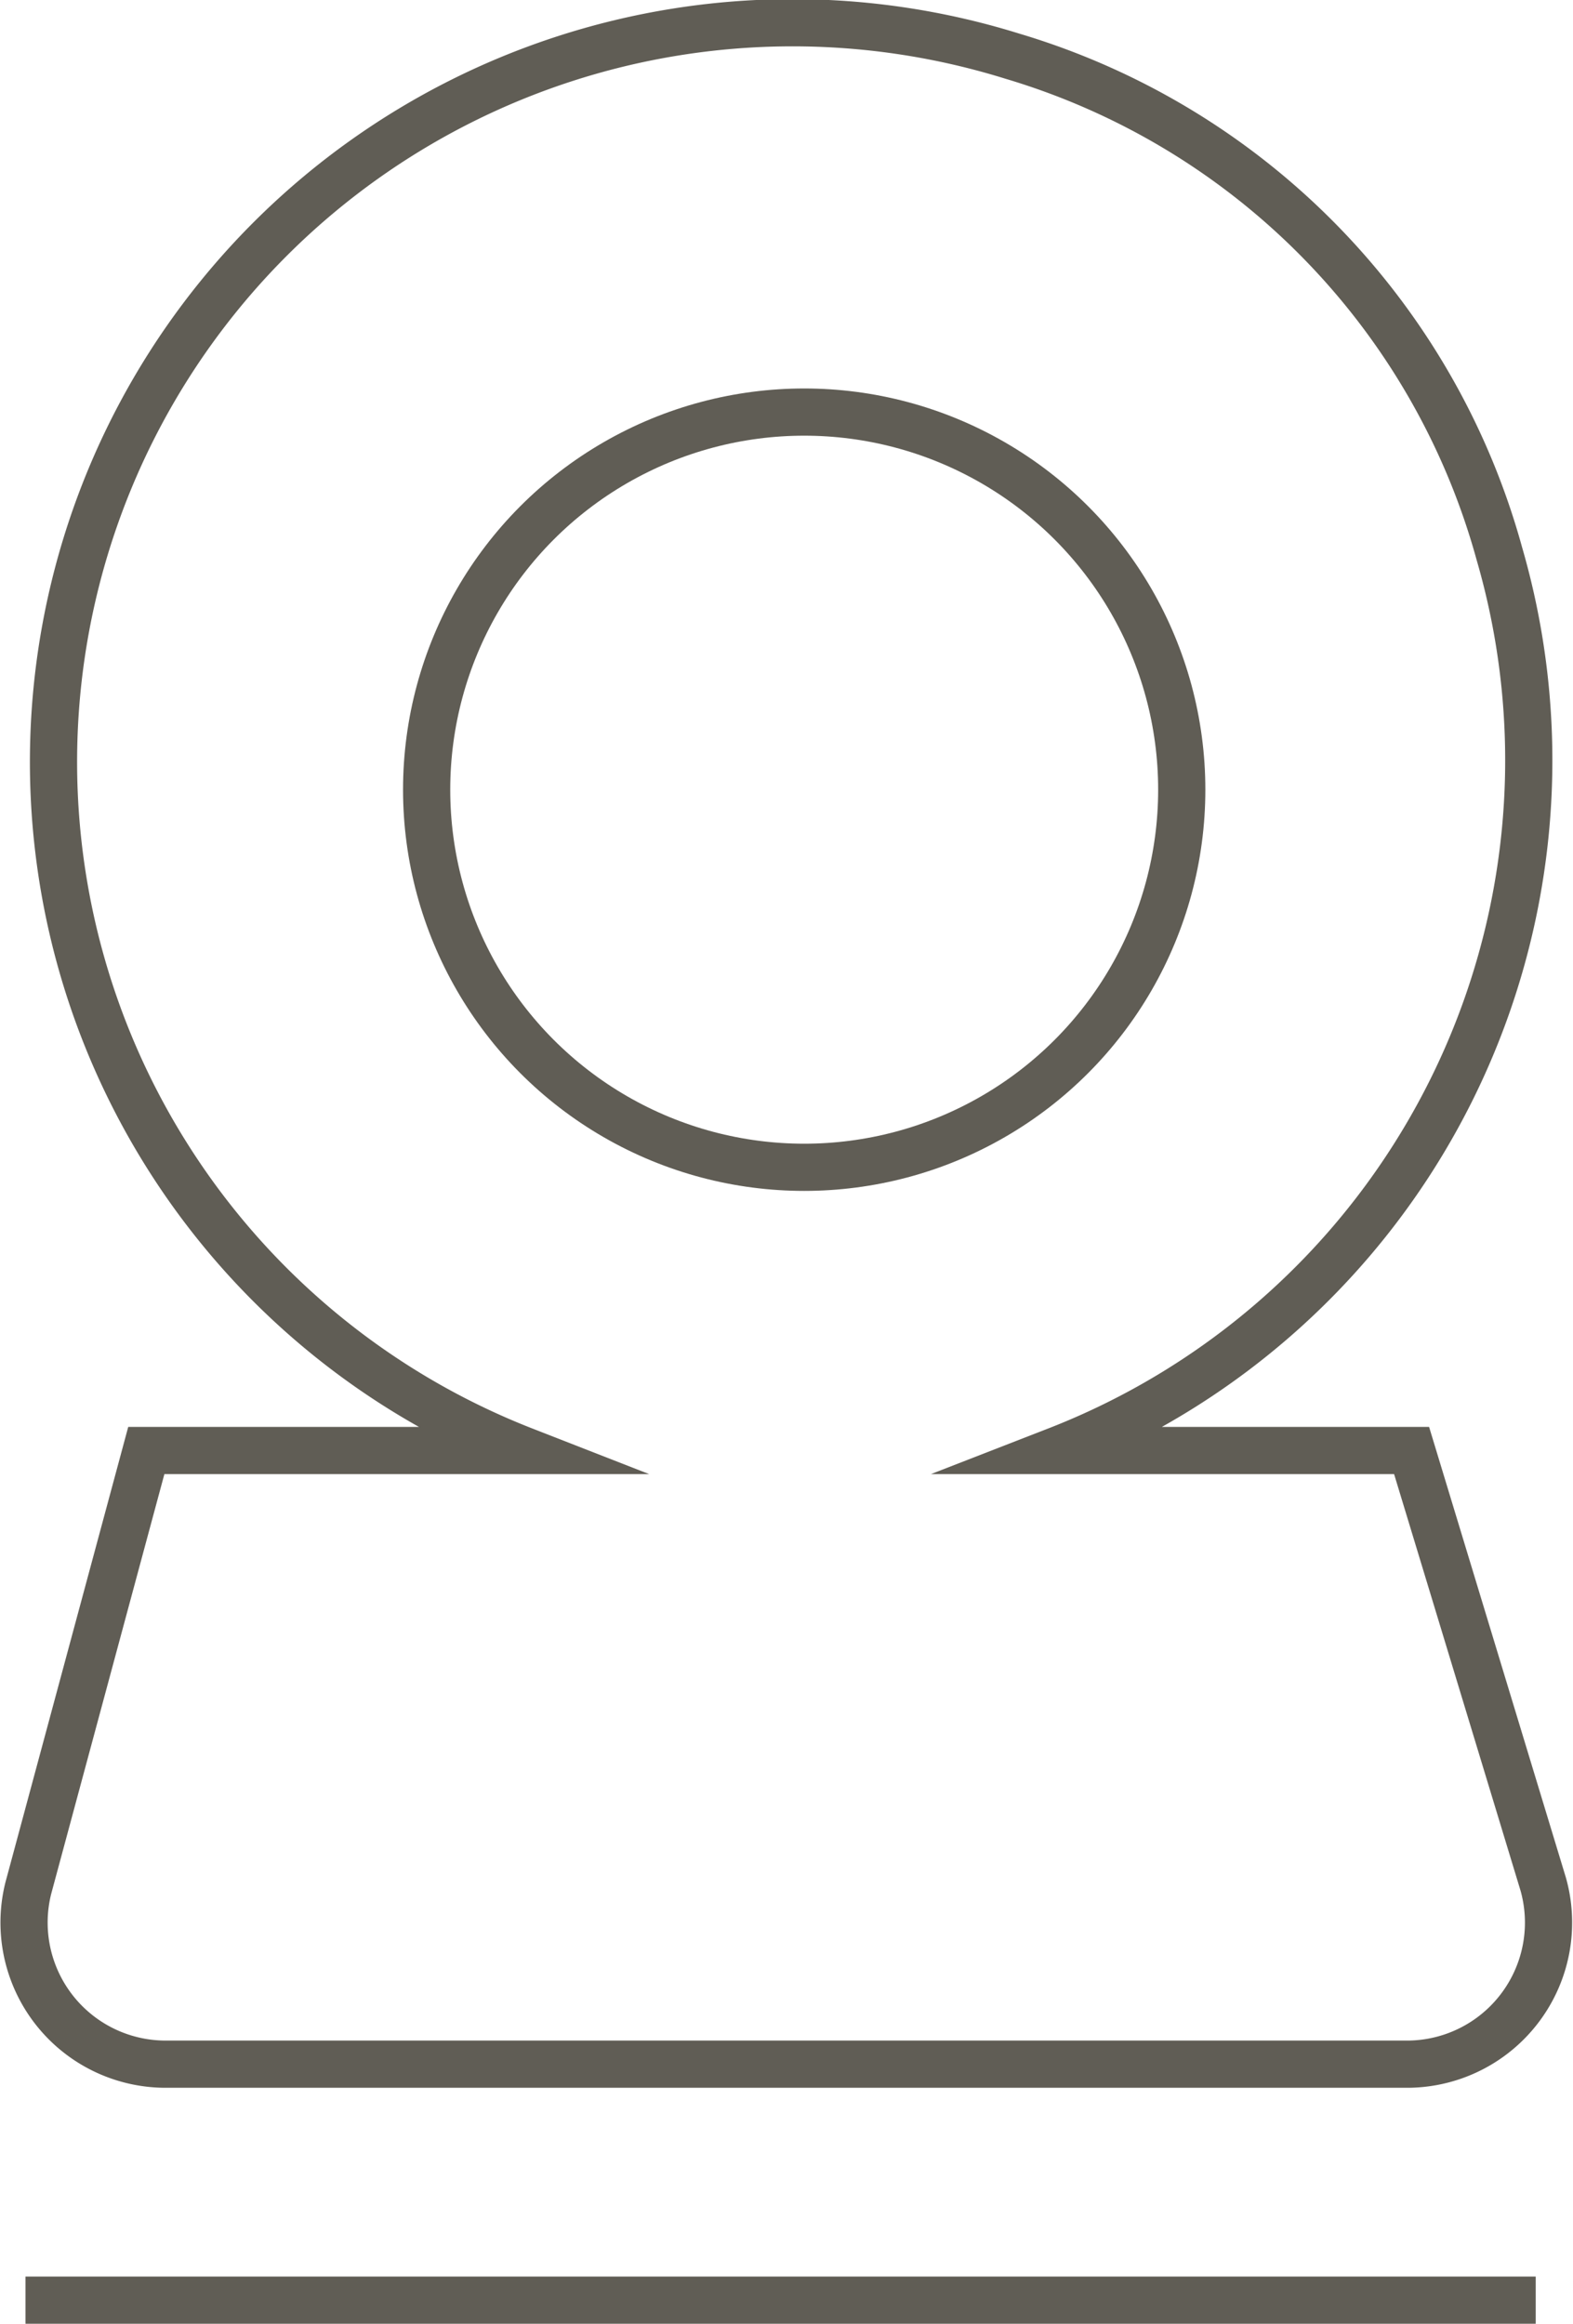 <svg xmlns="http://www.w3.org/2000/svg" viewBox="0 0 33.33 49.23"><path d="M3.45,43.73H29.88a3,3,0,0,0,2.82-3.81l-2.79-9.19H22.39a15.69,15.69,0,0,0,9.38-19A15.2,15.2,0,0,0,21.45,1.19,15.66,15.66,0,0,0,11.1,30.73h-8L.6,40A3,3,0,0,0,3.45,43.73Z" style="fill:none;stroke:#605d55;stroke-miterlimit:10"/><circle cx="17.04" cy="16.73" r="8" style="fill:none;stroke:#605d55;stroke-miterlimit:10"/><line x1="32.54" y1="48.73" x2="0.54" y2="48.73" style="fill:none;stroke:#605d55;stroke-miterlimit:10"/></svg>
